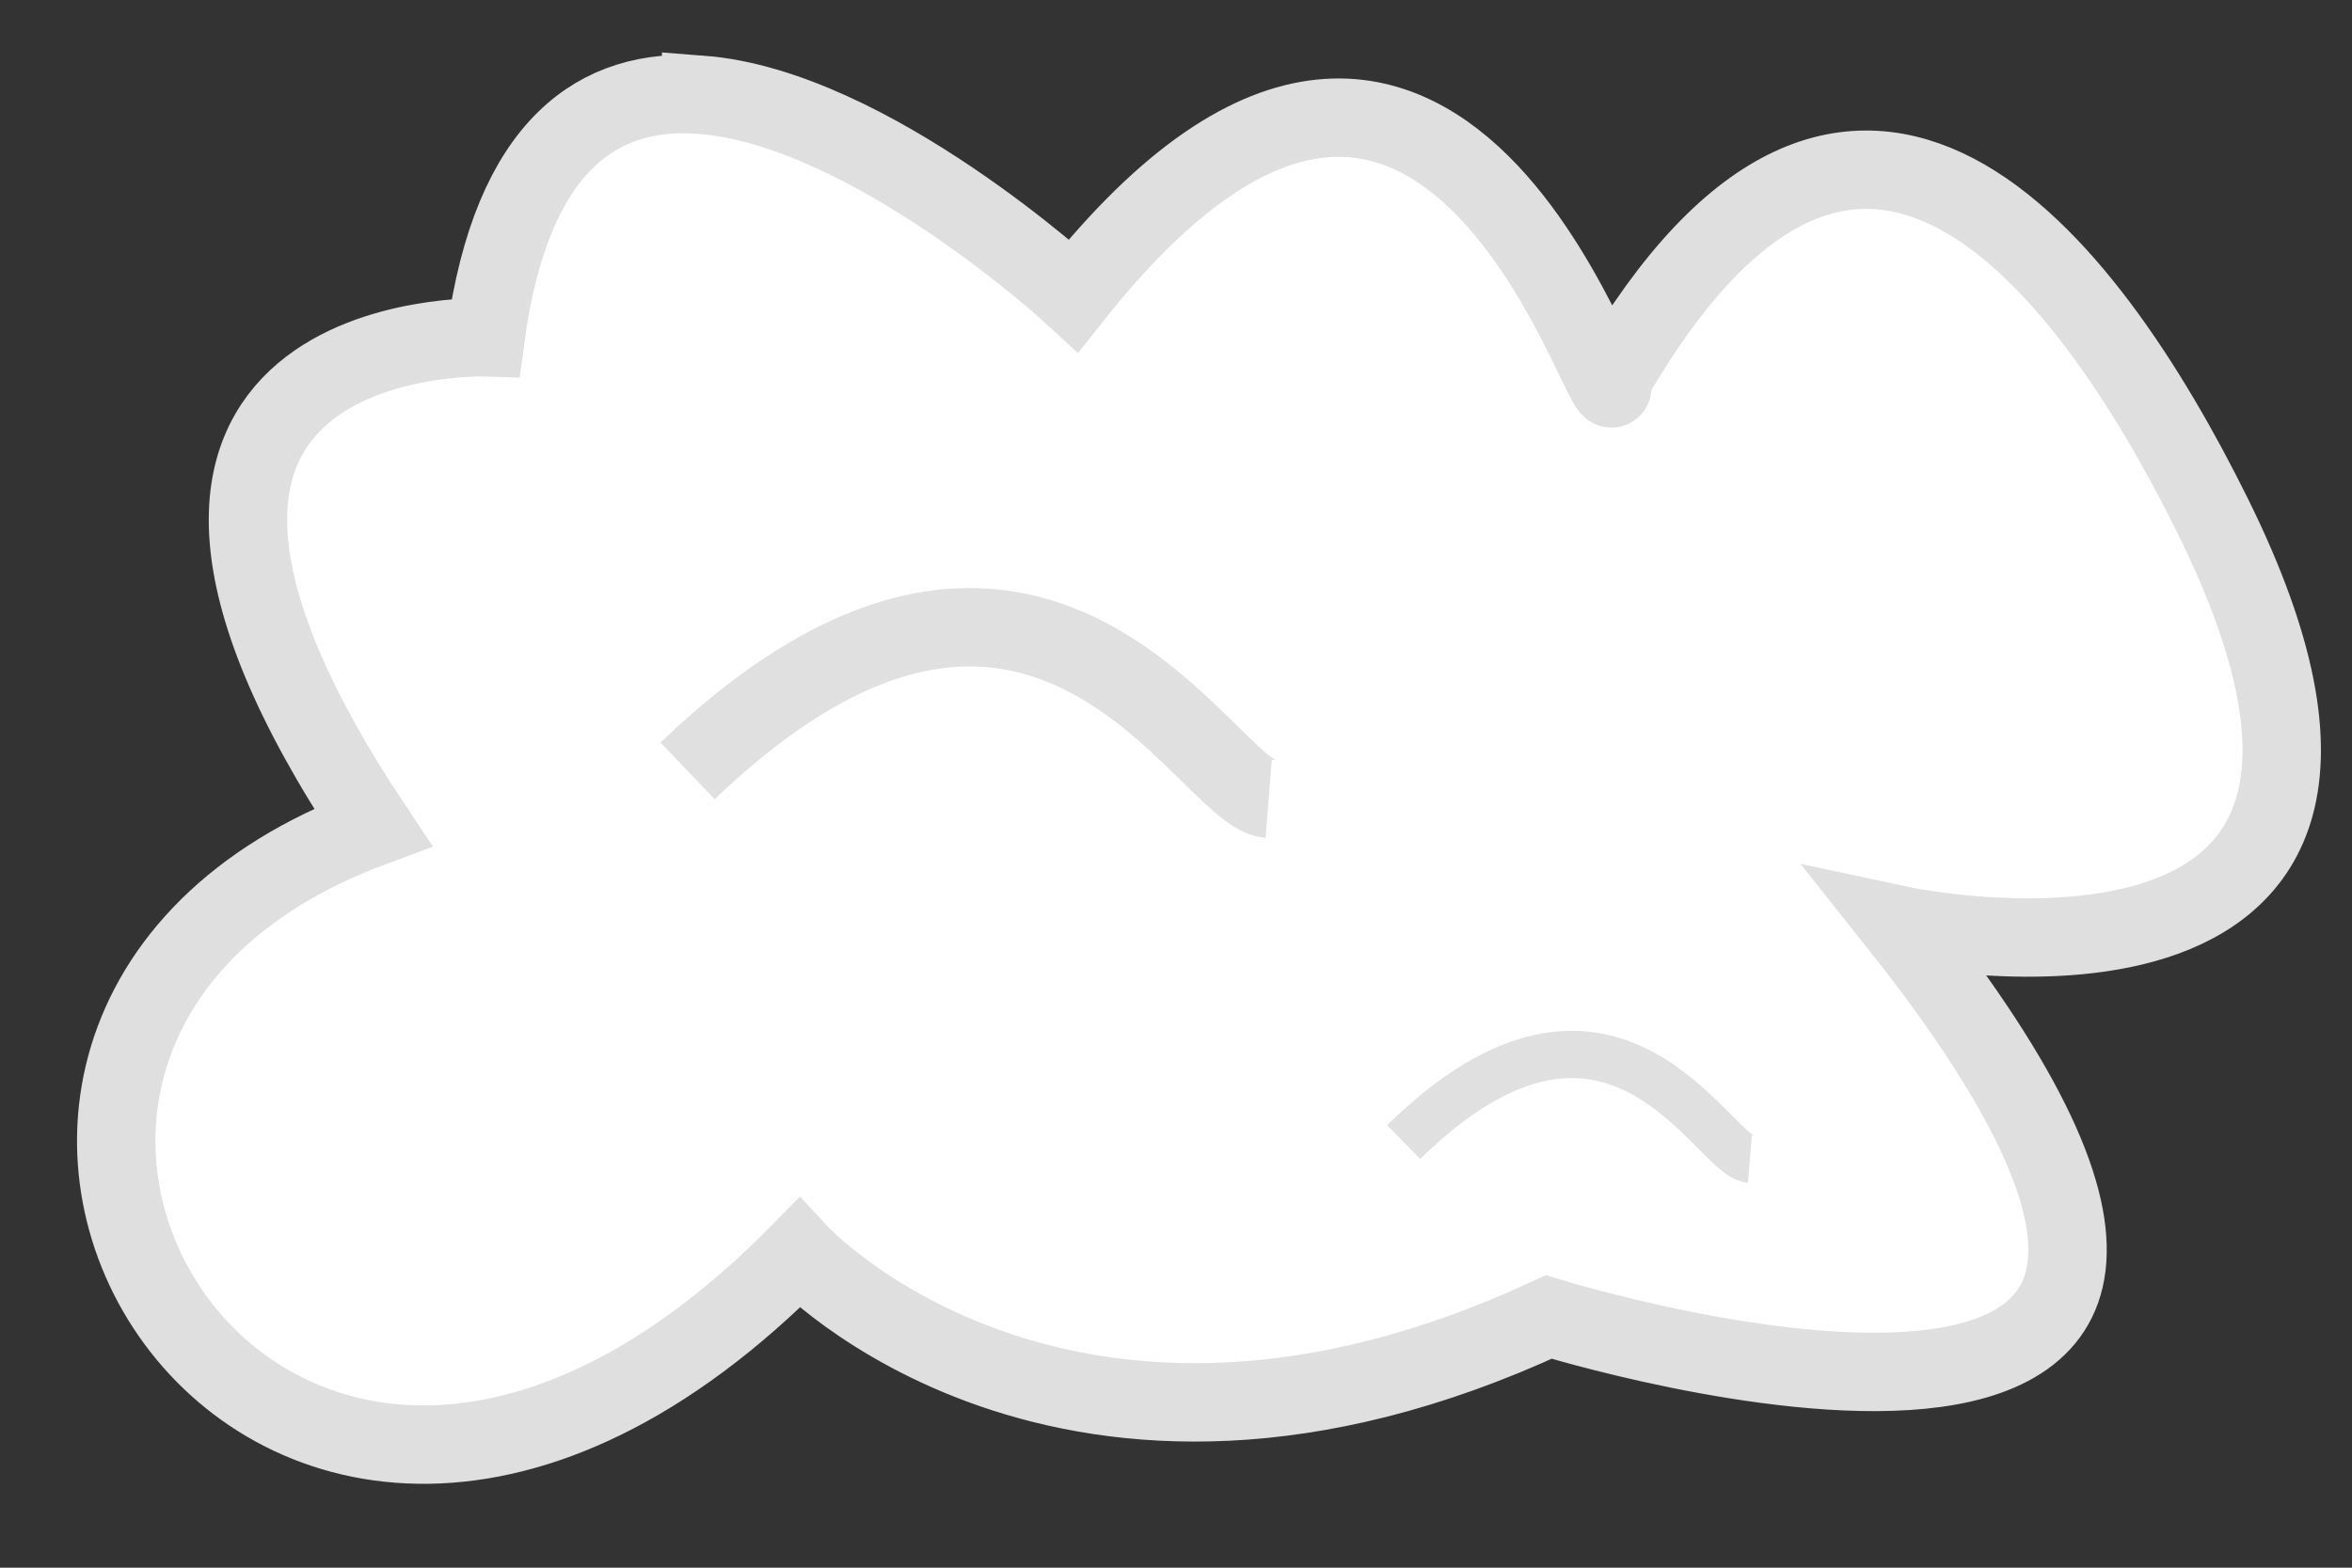<?xml version="1.0" encoding="UTF-8" standalone="no"?>
<!-- Created with Inkscape (http://www.inkscape.org/) -->

<svg
   xmlns:dc="http://purl.org/dc/elements/1.1/"
   xmlns:cc="http://creativecommons.org/ns#"
   xmlns:rdf="http://www.w3.org/1999/02/22-rdf-syntax-ns#"
   xmlns:svg="http://www.w3.org/2000/svg"
   xmlns="http://www.w3.org/2000/svg"
   xmlns:sodipodi="http://sodipodi.sourceforge.net/DTD/sodipodi-0.dtd"
   xmlns:inkscape="http://www.inkscape.org/namespaces/inkscape"
   width="30"
   height="20"
   id="svg2984"
   version="1.1"
   inkscape:version="0.48.0 r9654"
   sodipodi:docname="Nový dokument 2">
  <rect width="100%" height="100%" fill="#333333" stroke="none"/>
  <defs
     id="defs2986" />
  <sodipodi:namedview
     id="base"
     pagecolor="#ffffff"
     bordercolor="#666666"
     borderopacity="1.0"
     inkscape:pageopacity="0.0"
     inkscape:pageshadow="2"
     inkscape:zoom="11.197802"
     inkscape:cx="0.34556748"
     inkscape:cy="4.3182757"
     inkscape:current-layer="layer1"
     showgrid="true"
     inkscape:grid-bbox="true"
     inkscape:document-units="px"
     fit-margin-top="0"
     fit-margin-left="0"
     fit-margin-right="0"
     fit-margin-bottom="0"
     inkscape:window-width="1366"
     inkscape:window-height="716"
     inkscape:window-x="-8"
     inkscape:window-y="-8"
     inkscape:window-maximized="1" />
  <g
     id="layer1"
     inkscape:label="Layer 1"
     inkscape:groupmode="layer"
     transform="translate(-0.071,0.874)">
    <path
       style="fill:#ffffff;fill-opacity:1;stroke:#dfdfdf;stroke-width:1px;stroke-linecap:butt;stroke-linejoin:miter;stroke-opacity:1"
       d="m 9.014,0.335 c -1.292,-0.099 -2.415,0.616 -2.75,3.094 0,0 -5.724,-0.18 -1.438,6.25 -7.125,2.635 -1.375,12.355 5.438,5.437 0,0 3.401,3.67 9.562,0.812 0,0 11.187,3.461 4.469,-5 0,0 7.363,1.578 4,-5.219 -1.63,-3.295 -4.557,-7.096 -7.656,-1.75 0.087,1.221 -1.994,-7.213 -6.875,-1.062 0,0 -2.596,-2.397 -4.75,-2.562 z"
       id="path2992"
       inkscape:connector-curvature="0" />
    <path
       style="fill:none;stroke:#e0e0e0;stroke-width:1px;stroke-linecap:butt;stroke-linejoin:miter;stroke-opacity:1"
       d="M 8.841,8.96 C 13.329,4.669 15.45,9.253 16.253,9.317"
       id="path3763"
       inkscape:connector-curvature="0"
       sodipodi:nodetypes="cc" />
    <path
       style="fill:none;stroke:#e0e0e0;stroke-width:0.603px;stroke-linecap:butt;stroke-linejoin:miter;stroke-opacity:1"
       d="m 17.975,13.696 c 2.673,-2.618 3.937,0.179 4.416,0.218"
       id="path3763-3"
       inkscape:connector-curvature="0"
       sodipodi:nodetypes="cc" />
  </g>
</svg>
